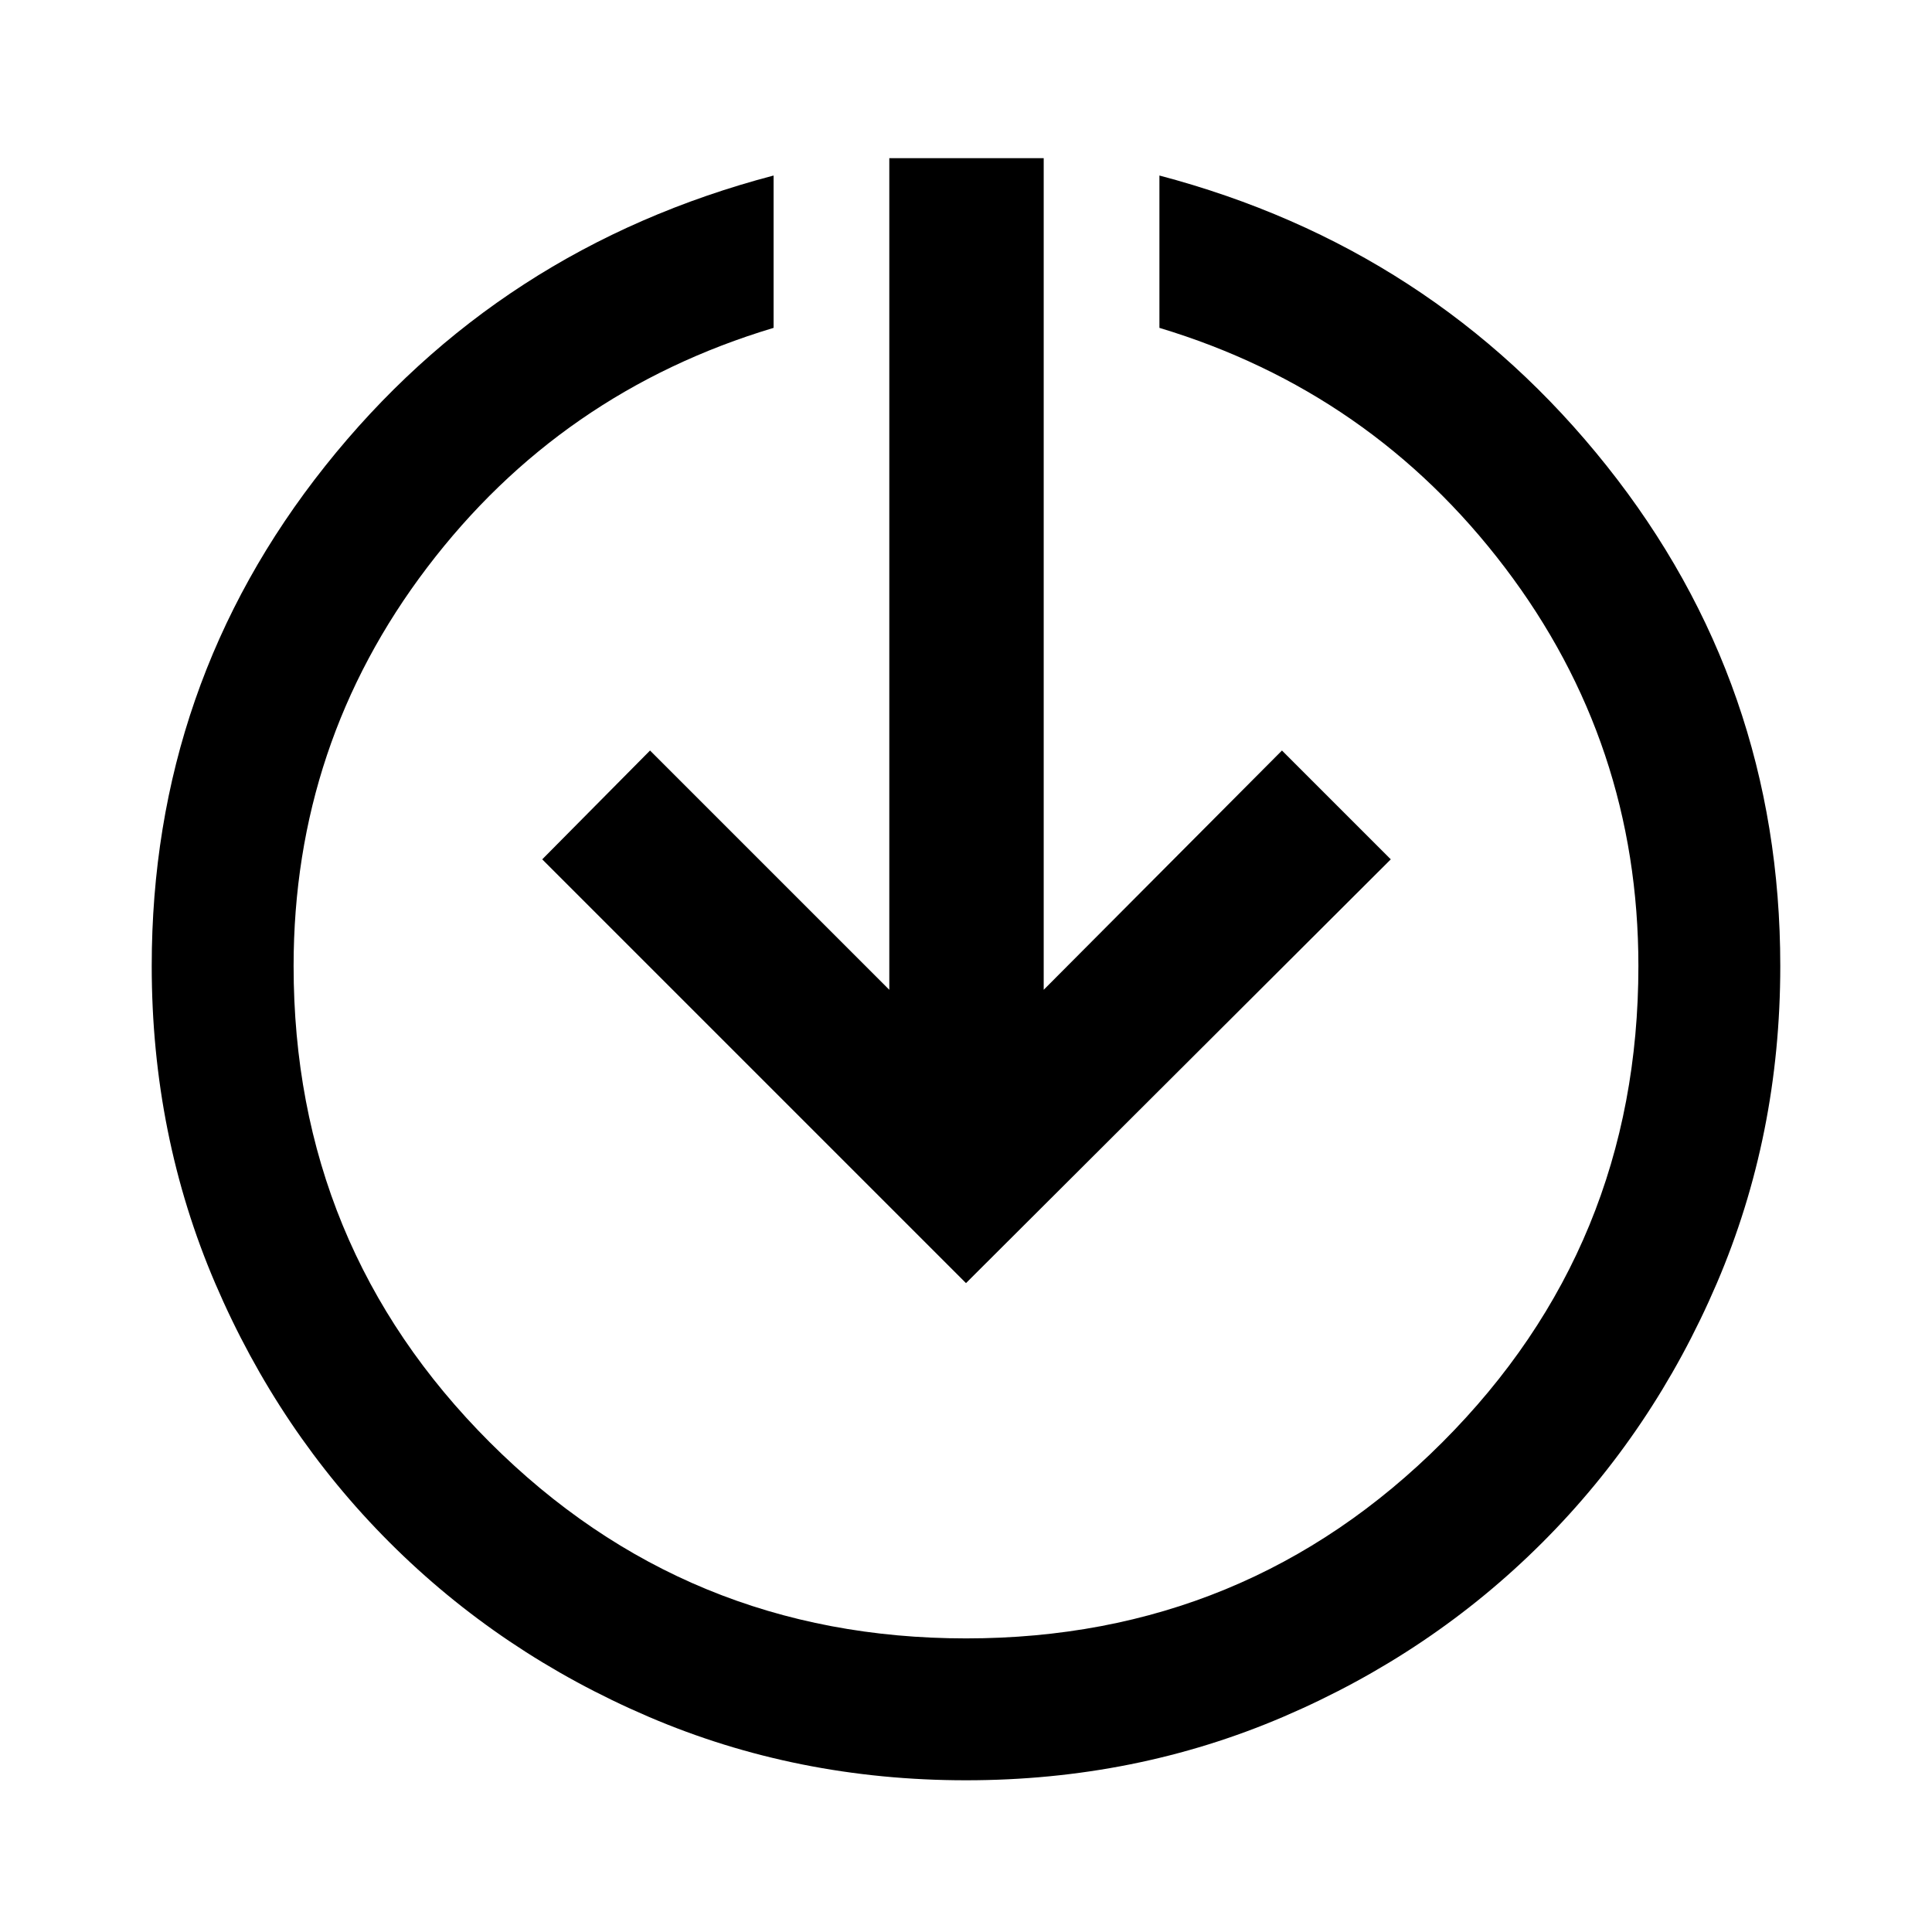 <svg xmlns="http://www.w3.org/2000/svg" height="48" viewBox="0 -960 960 960" width="48"><path d="M480-75.39q-84.12 0-157.76-31.58-73.65-31.58-128.67-86.6-55.02-55.02-86.6-128.67Q75.39-395.88 75.39-480q0-140.13 86.25-248.51t222.75-144.27v75.69q-105.85 31.76-172.17 119.11-66.33 87.35-66.33 197.98 0 139.21 97.47 236.66 97.47 97.45 236.7 97.45 139.24 0 236.65-97.45 97.4-97.45 97.4-236.66 0-110.63-66.33-197.98-66.32-87.35-171.67-119.11v-75.69q136 35.89 222.25 144.27Q884.61-620.13 884.61-480q0 84.12-31.58 157.76-31.58 73.65-86.6 128.67-55.02 55.02-128.67 86.6Q564.12-75.39 480-75.39Zm0-247.04L269.43-533 323-587.07l118.89 118.89v-413.23h76.72v413.23L637-587.07 691.07-533 480-322.43Z"/></svg>